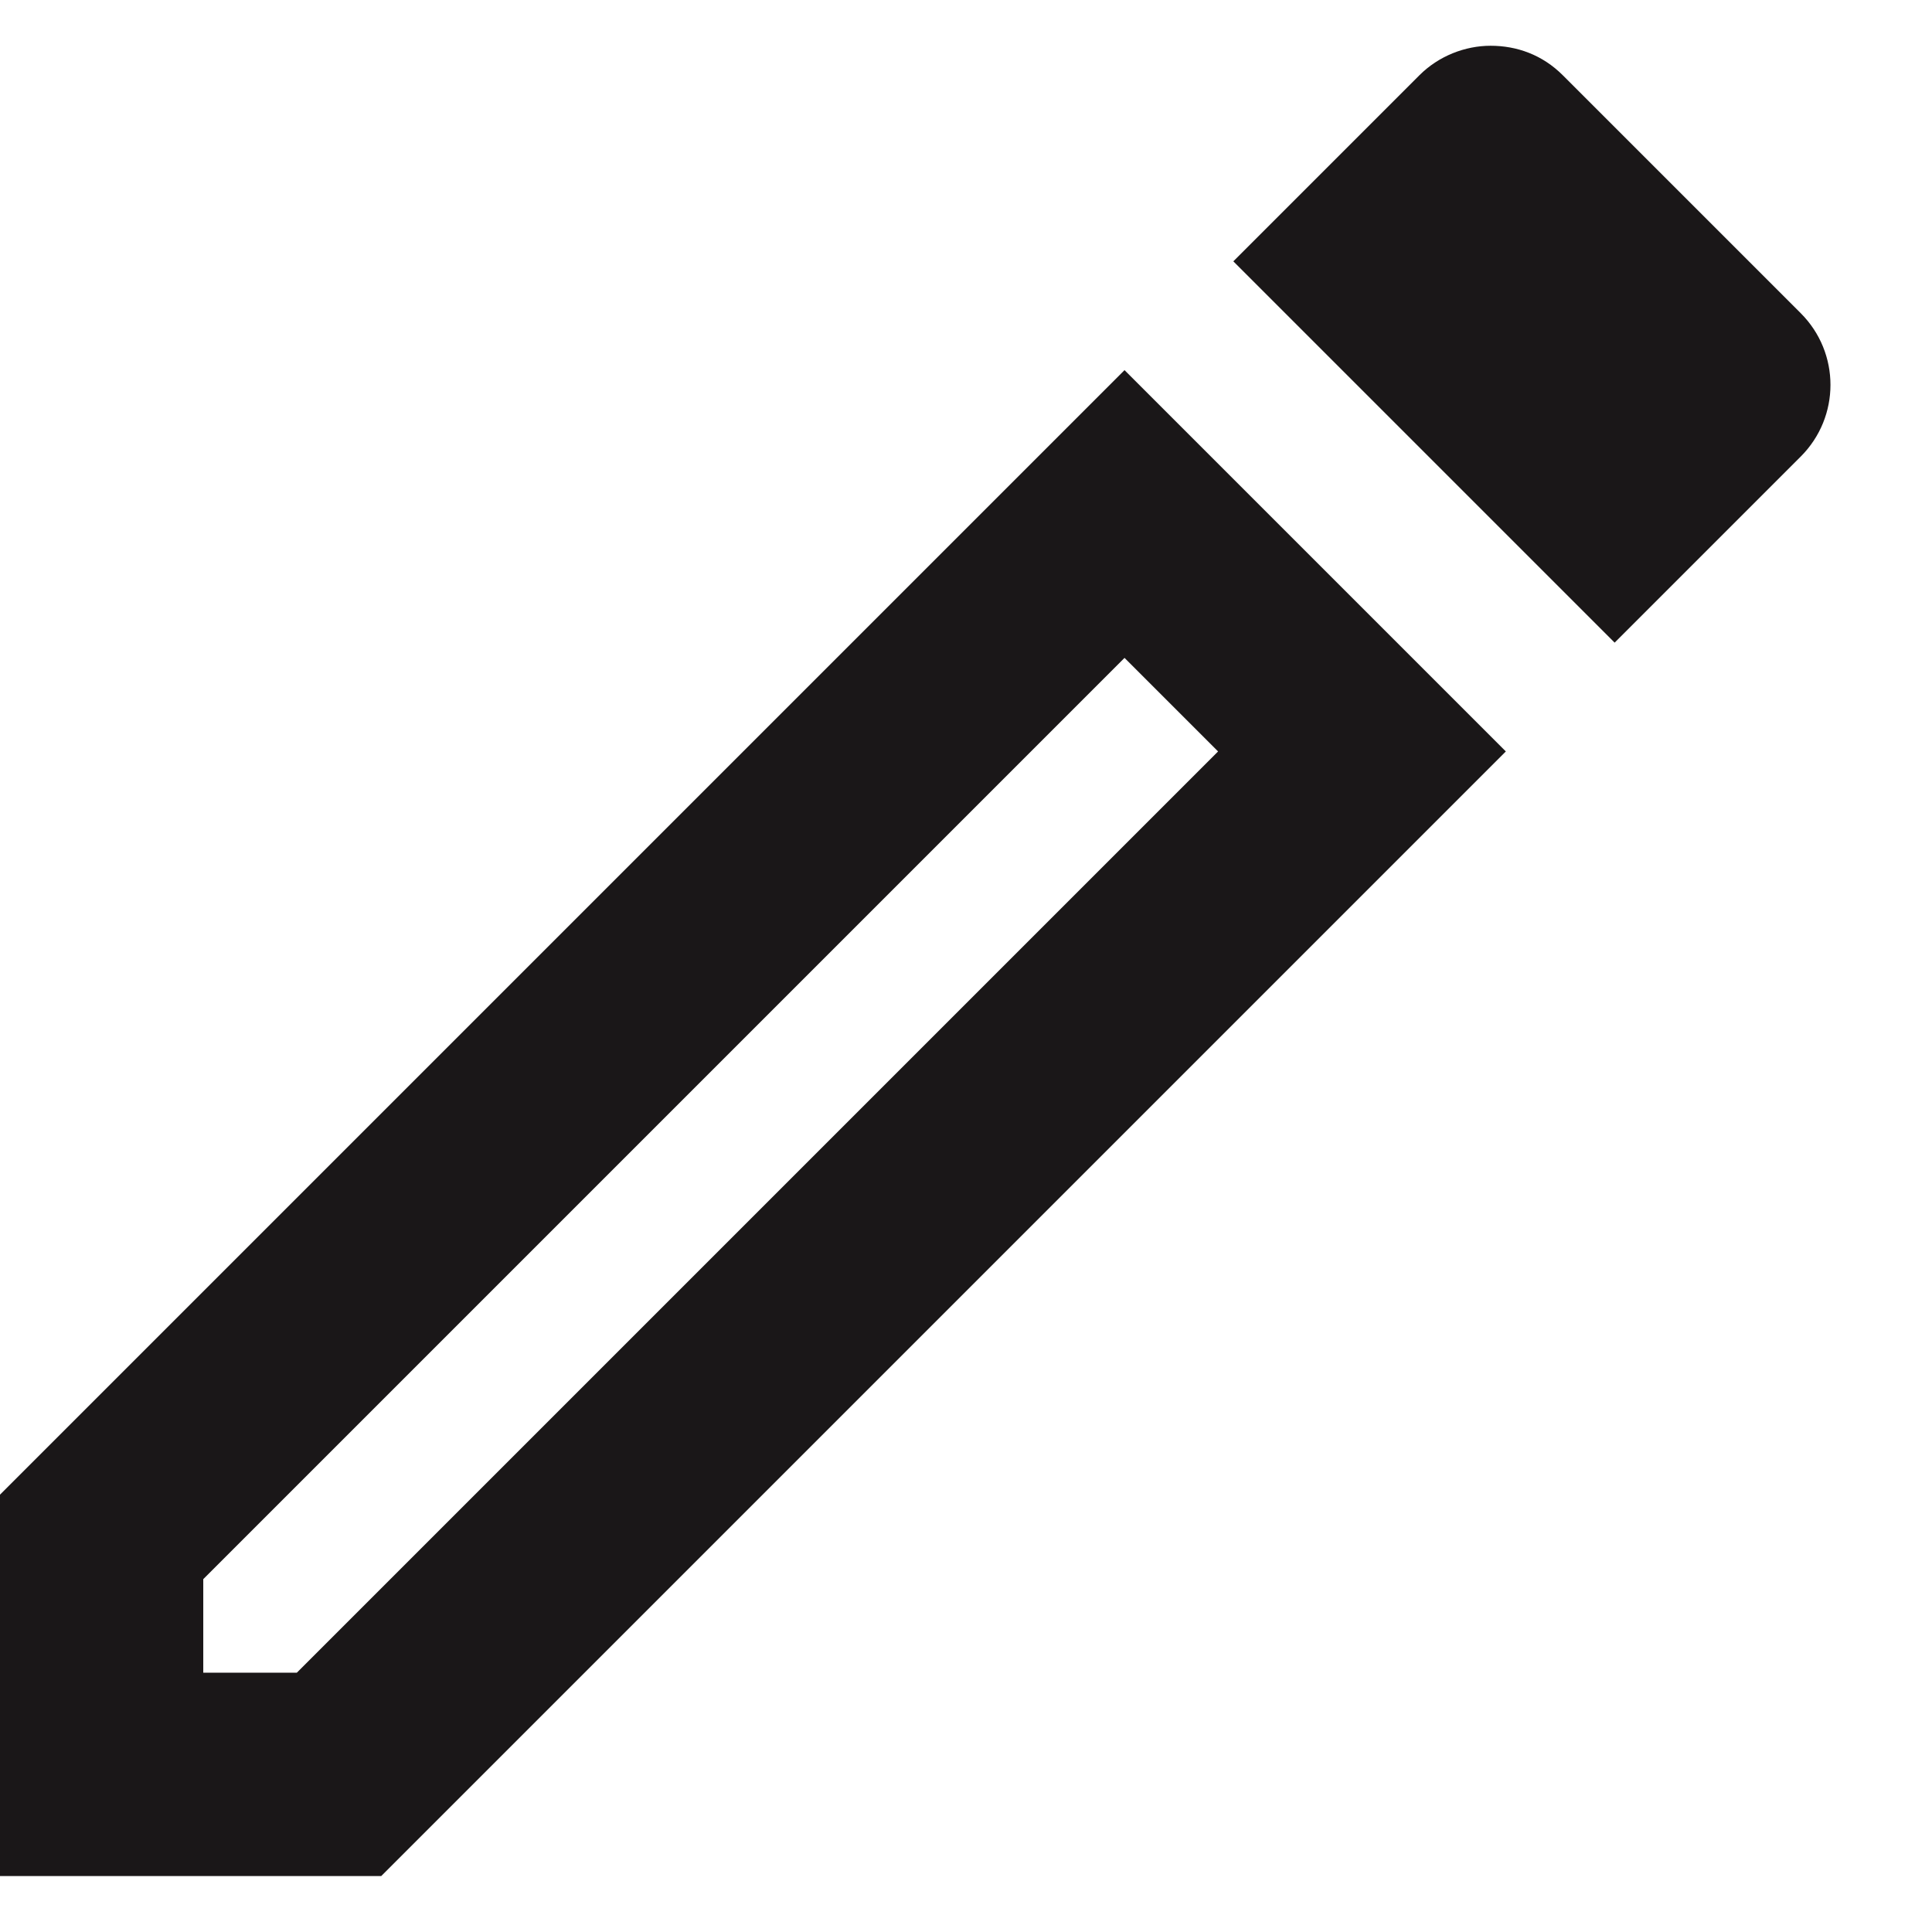 <svg width="19" height="19" viewBox="0 0 19 19" fill="none" xmlns="http://www.w3.org/2000/svg">
<path d="M11.059 6.47L11.979 7.39L2.919 16.45H1.999V15.53L11.059 6.47ZM14.659 0.45C14.409 0.45 14.149 0.55 13.959 0.74L12.129 2.57L15.879 6.32L17.709 4.49C18.099 4.1 18.099 3.47 17.709 3.08L15.369 0.74C15.169 0.54 14.919 0.45 14.659 0.45ZM11.059 3.64L-0.001 14.7V18.45H3.749L14.809 7.39L11.059 3.64Z" fill="#1A1718"/>
</svg>
